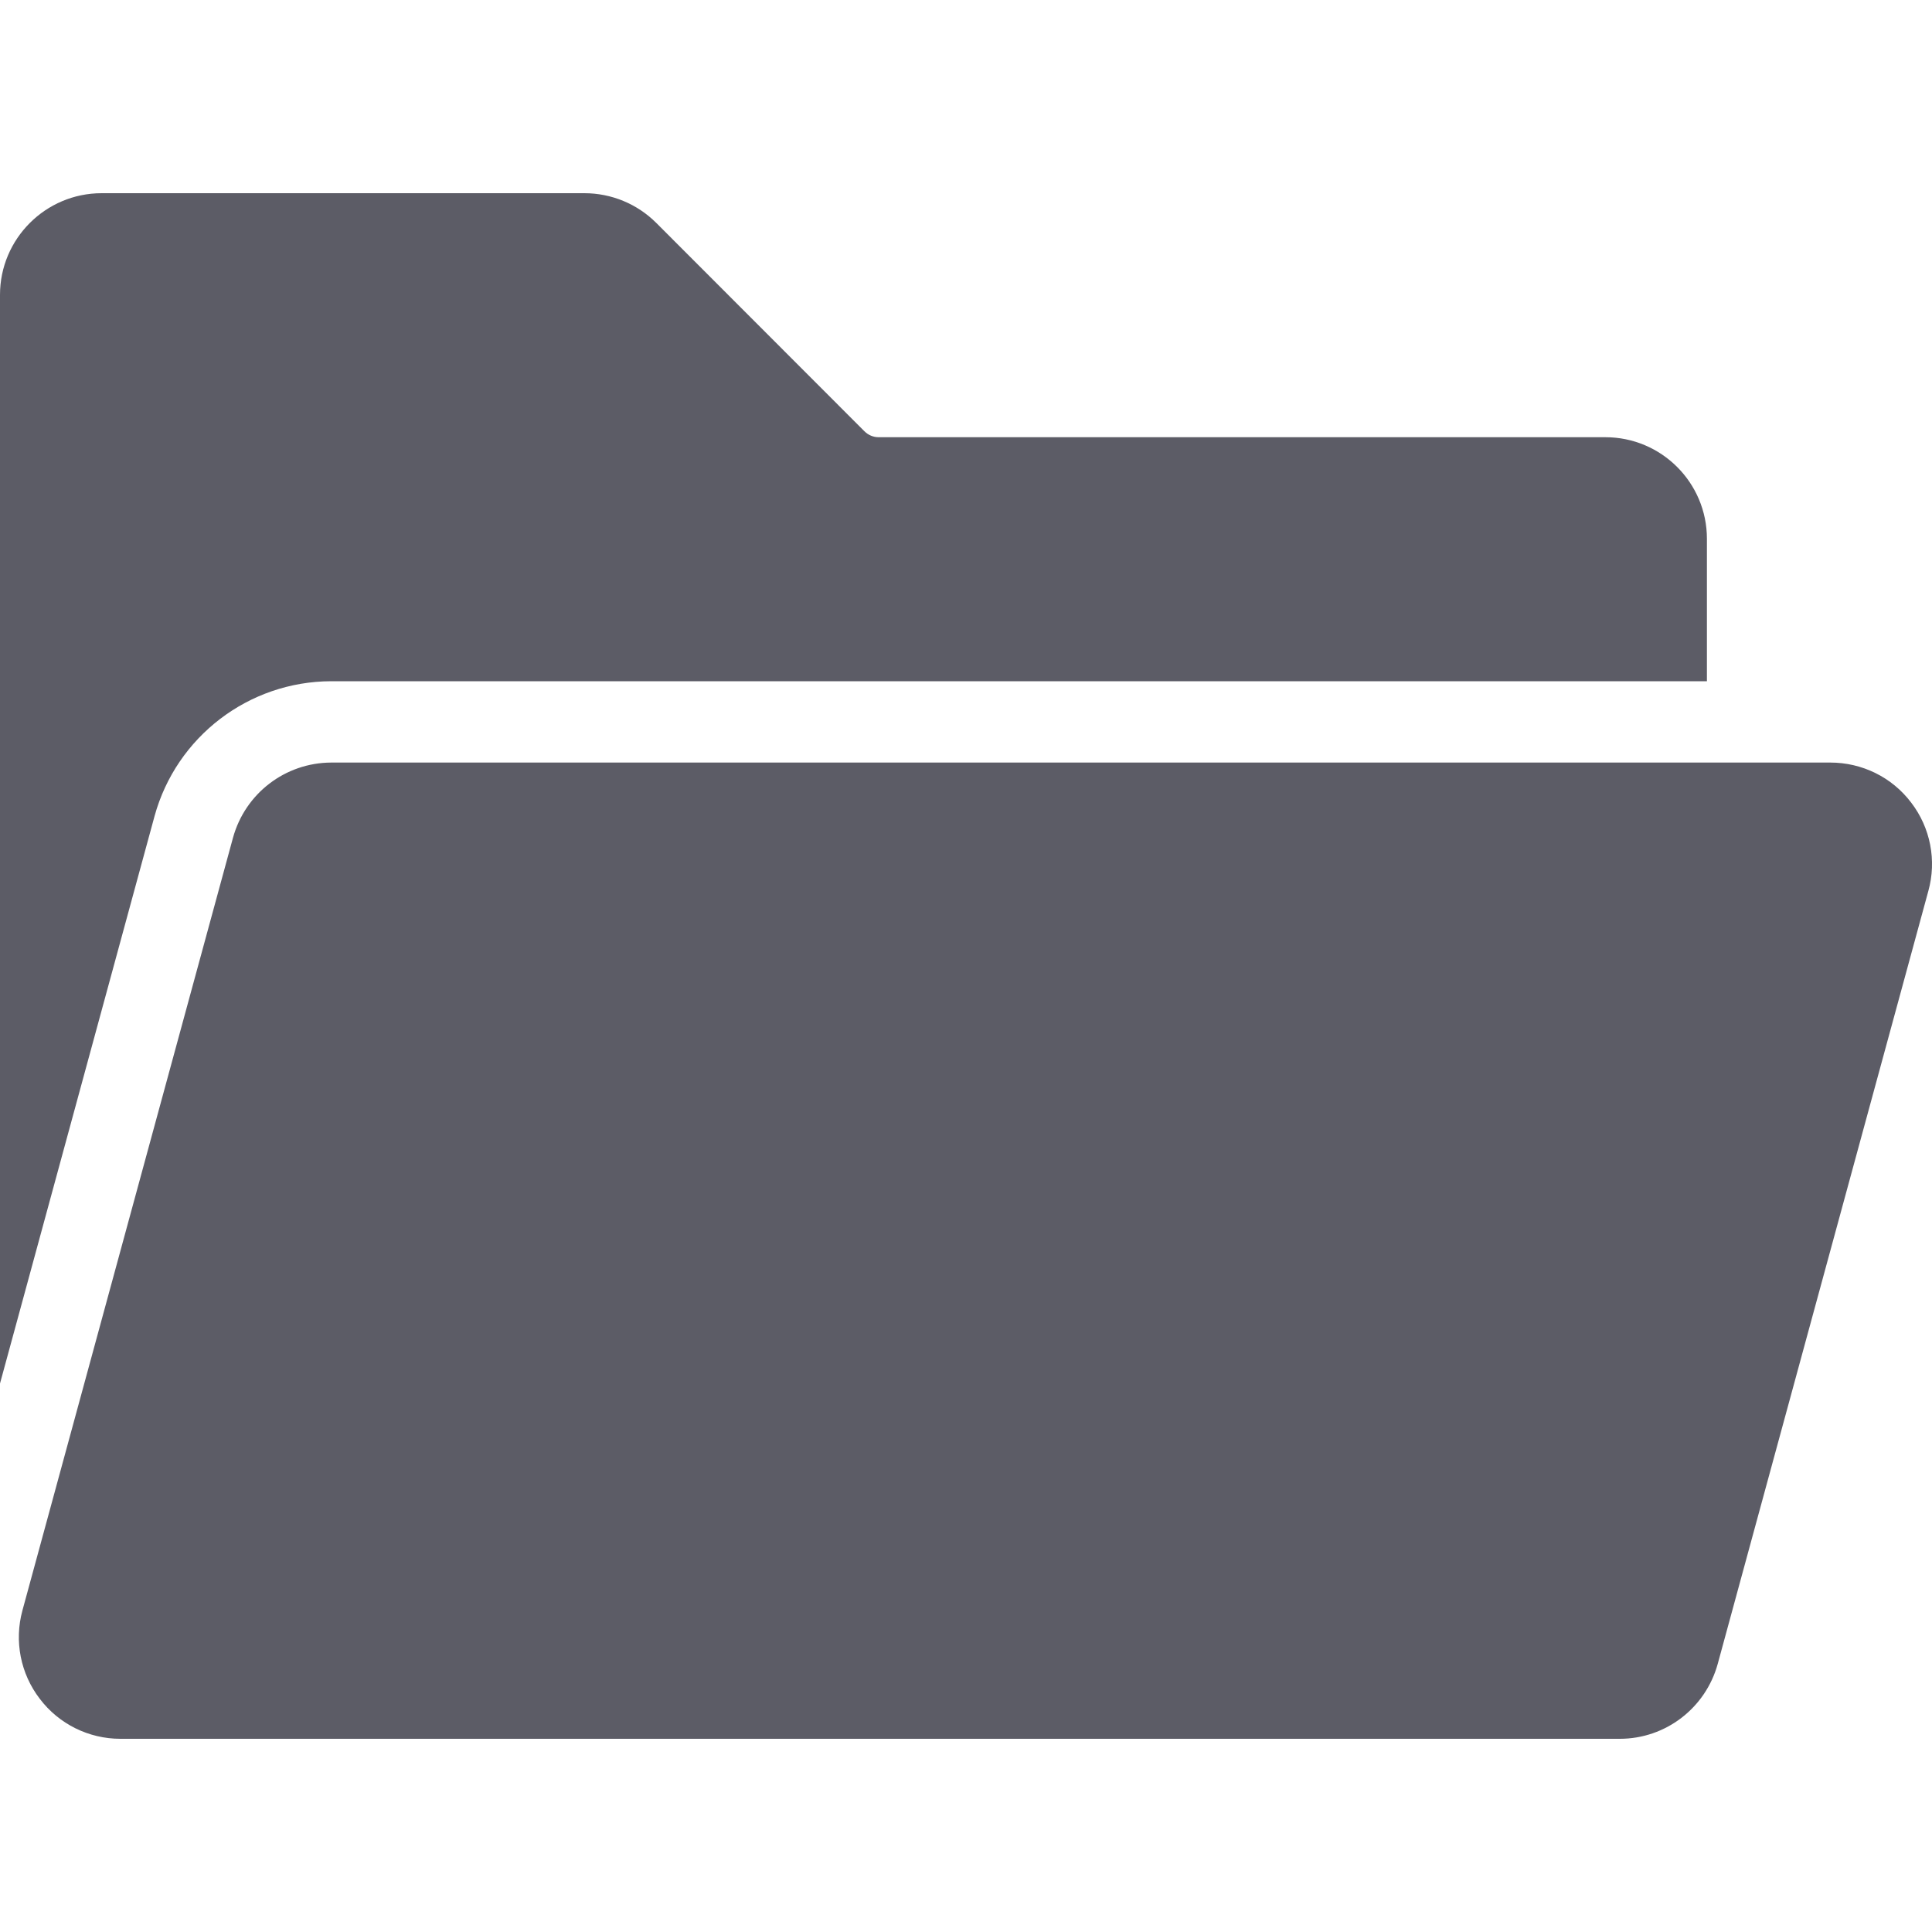 <?xml version="1.0" encoding="UTF-8"?>
<svg width="10px" height="10px" viewBox="0 0 10 10" version="1.1" xmlns="http://www.w3.org/2000/svg" xmlns:xlink="http://www.w3.org/1999/xlink">
    <title>24gf-folderOpen</title>
    <defs>
        <filter color-interpolation-filters="auto" id="filter-1">
            <feColorMatrix in="SourceGraphic" type="matrix" values="0 0 0 0 0.553 0 0 0 0 0.6 0 0 0 0 0.643 0 0 0 1 0"></feColorMatrix>
        </filter>
    </defs>
    <g id="全局搜索" stroke="none" stroke-width="1" fill="none" fill-rule="evenodd">
        <g id="24gf-folderOpen" transform="translate(-311, -260)" filter="url(#filter-1)">
            <g transform="translate(311, 260)">
                <rect id="矩形" fill="#000000" fill-rule="nonzero" opacity="0" x="0" y="0" width="10" height="10"></rect>
                <path d="M0.8,4.224 L0,7.161 L0,1.526 C0,1.236 0.236,1 0.526,1 L3.025,1 C3.164,1 3.298,1.055 3.397,1.154 L4.474,2.232 C4.494,2.252 4.52,2.263 4.548,2.263 L8.309,2.263 C8.6,2.263 8.835,2.499 8.835,2.789 L8.835,3.526 L1.714,3.526 C1.287,3.527 0.913,3.813 0.8,4.224 Z M9.892,4.154 C9.793,4.023 9.638,3.947 9.474,3.947 L1.714,3.947 C1.476,3.948 1.269,4.107 1.206,4.336 L0.116,8.336 C0.073,8.494 0.106,8.663 0.206,8.793 C0.305,8.924 0.46,9 0.623,9 L8.384,9 C8.621,9 8.828,8.841 8.891,8.612 L9.981,4.612 C10.025,4.454 9.992,4.284 9.892,4.154 L9.892,4.154 Z" id="形状" fill="#5C5C66" fill-rule="nonzero"></path>
            </g>
        </g>
    </g>
</svg>